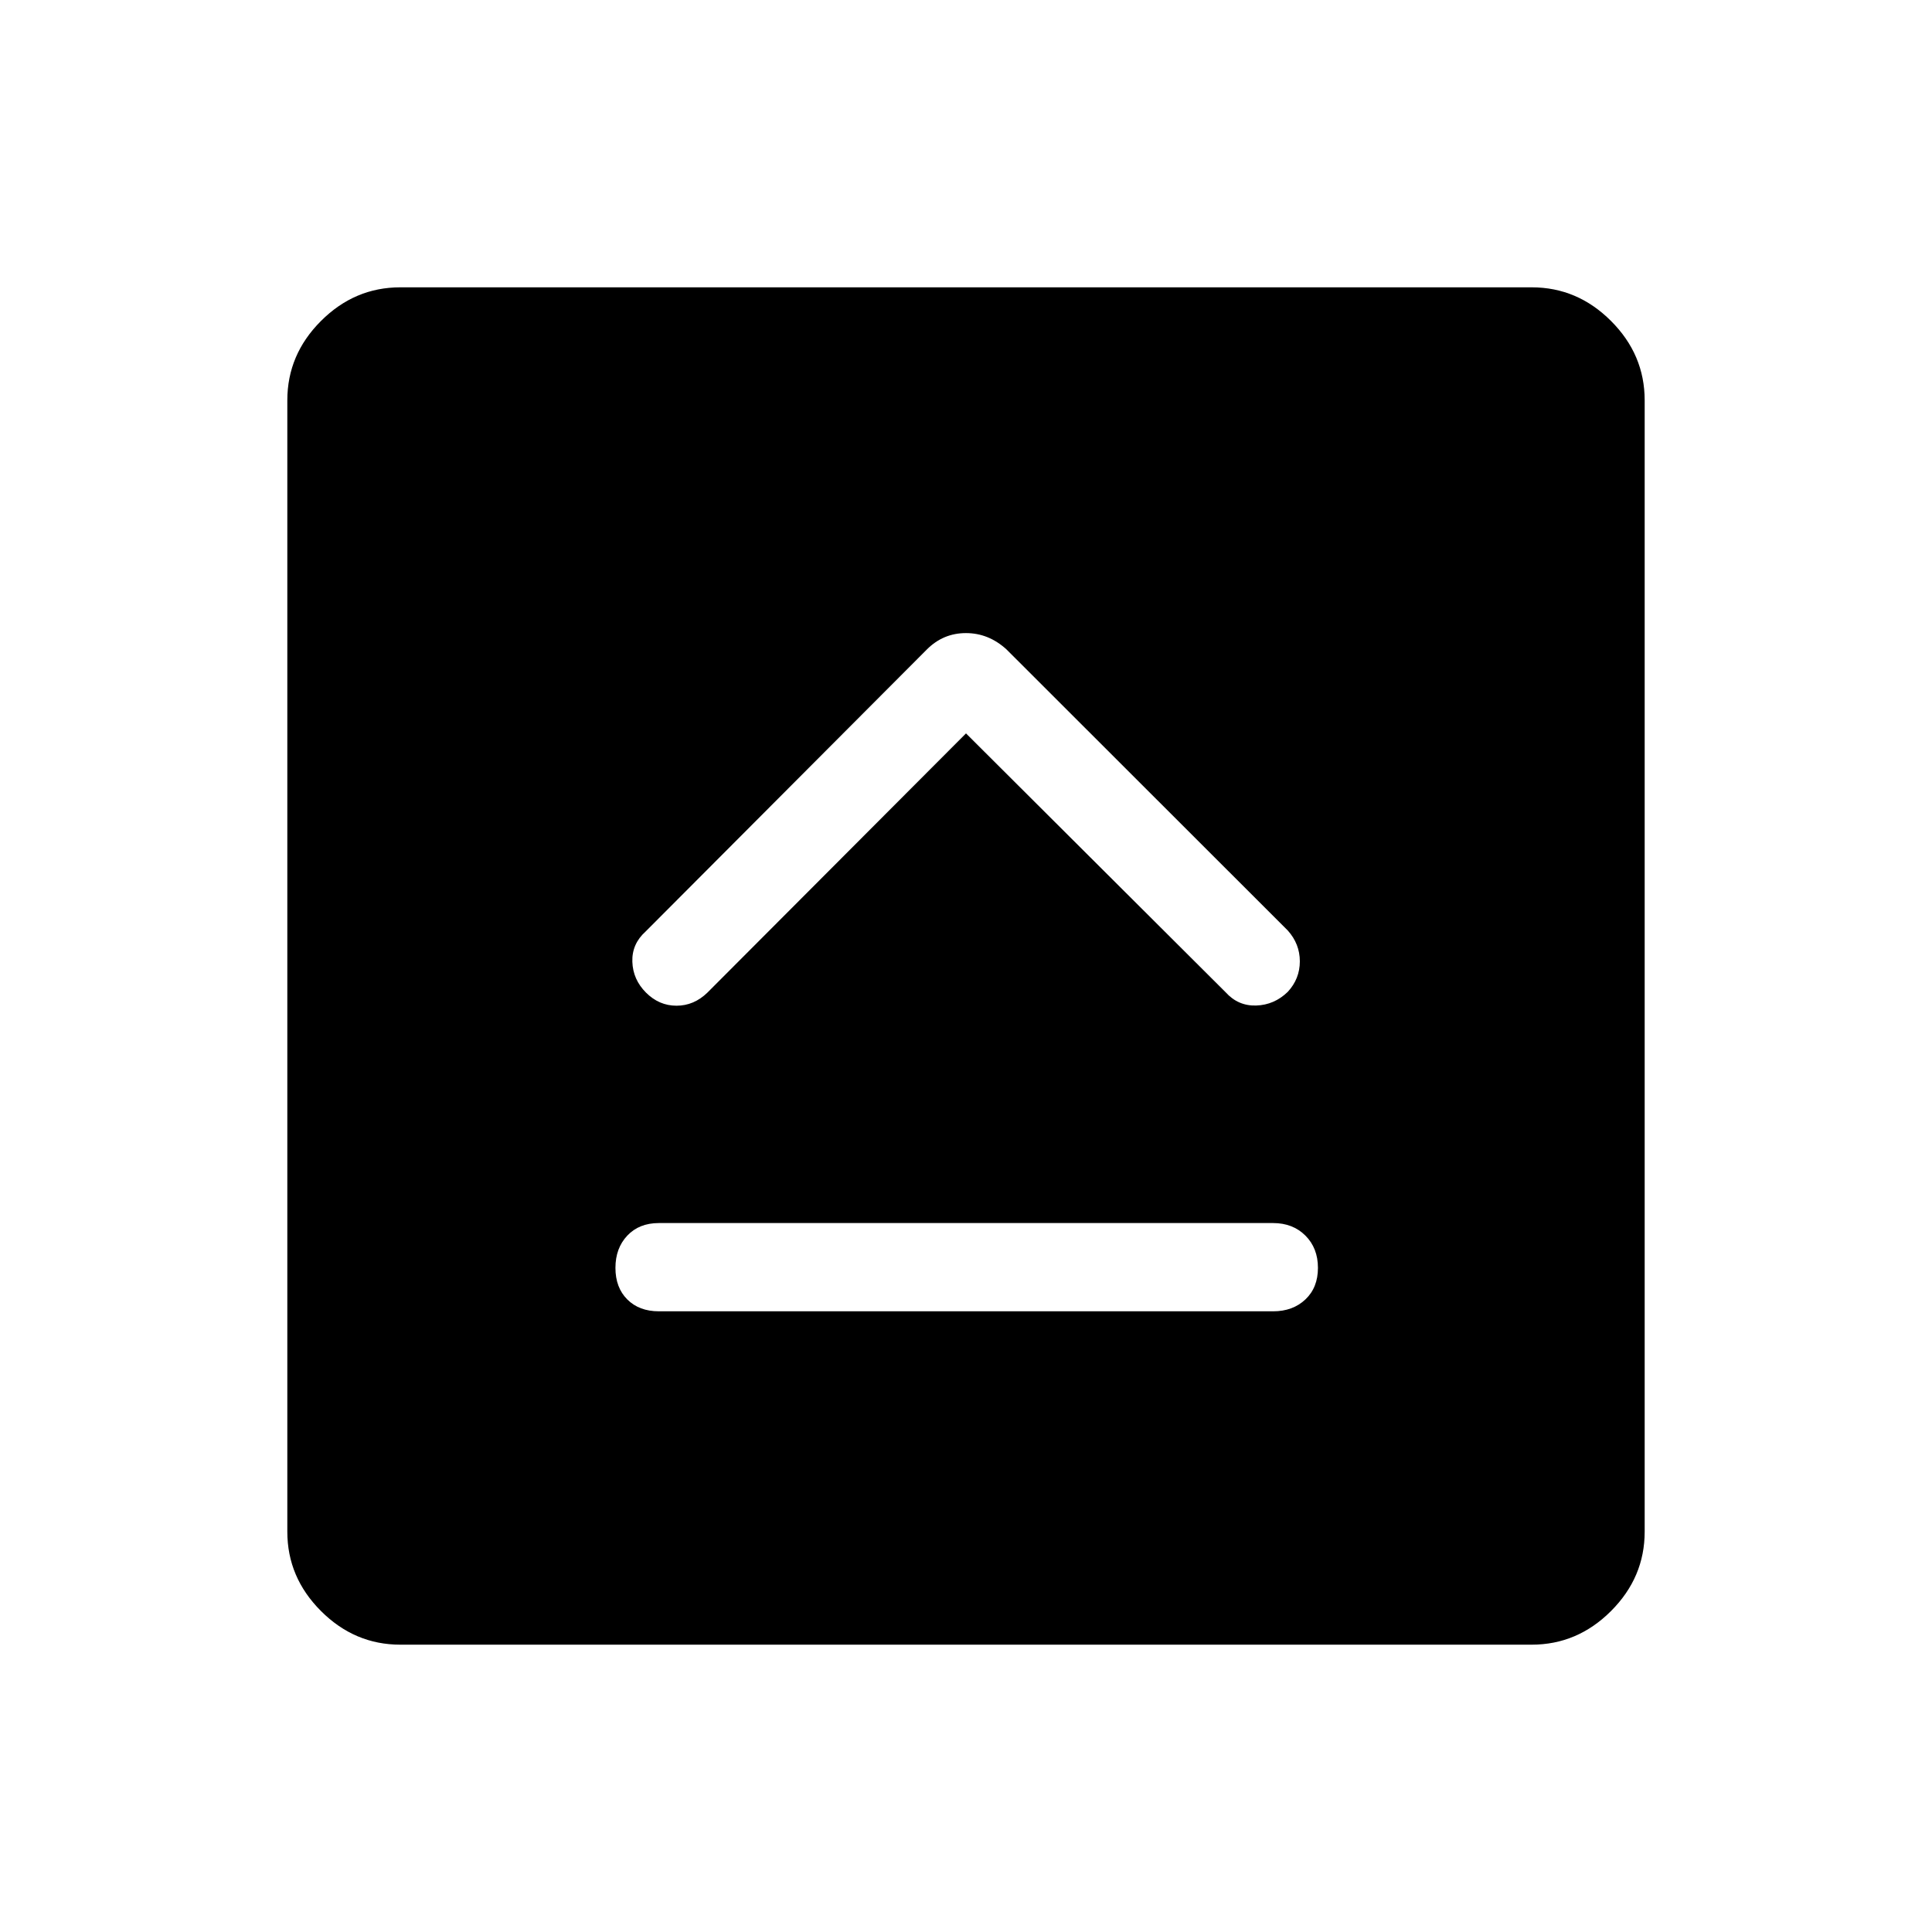 <svg xmlns="http://www.w3.org/2000/svg" height="48" viewBox="0 -960 960 960" width="48"><path d="M327.38-308.42h305.24q9.79 0 16.03-5.9 6.23-5.89 6.23-15.69t-6.23-16.03q-6.24-6.23-16.03-6.23H327.38q-9.79 0-15.68 6.24-5.89 6.24-5.89 16.04 0 9.8 5.89 15.68 5.89 5.89 15.68 5.89ZM480-595.58l129 128.62q6.19 6.88 15.19 6.6 9-.29 15.69-6.79 6-6.5 6-15.16 0-8.65-6-15.34L500.12-637.31q-8.88-8.11-20.15-8.11-11.28 0-19.39 8.11L320.81-497.15q-6.89 6.19-6.6 15.04.29 8.84 6.79 15.34t15.15 6.5q8.66 0 15.35-6.5L480-595.58ZM198.92-142.77q-22.72 0-39.43-16.72-16.72-16.71-16.72-39.43v-562.16q0-22.72 16.72-39.43 16.71-16.72 39.43-16.72h562.16q22.72 0 39.43 16.72 16.72 16.71 16.72 39.43v562.16q0 22.72-16.72 39.43-16.71 16.72-39.43 16.72H198.92Z"/></svg>